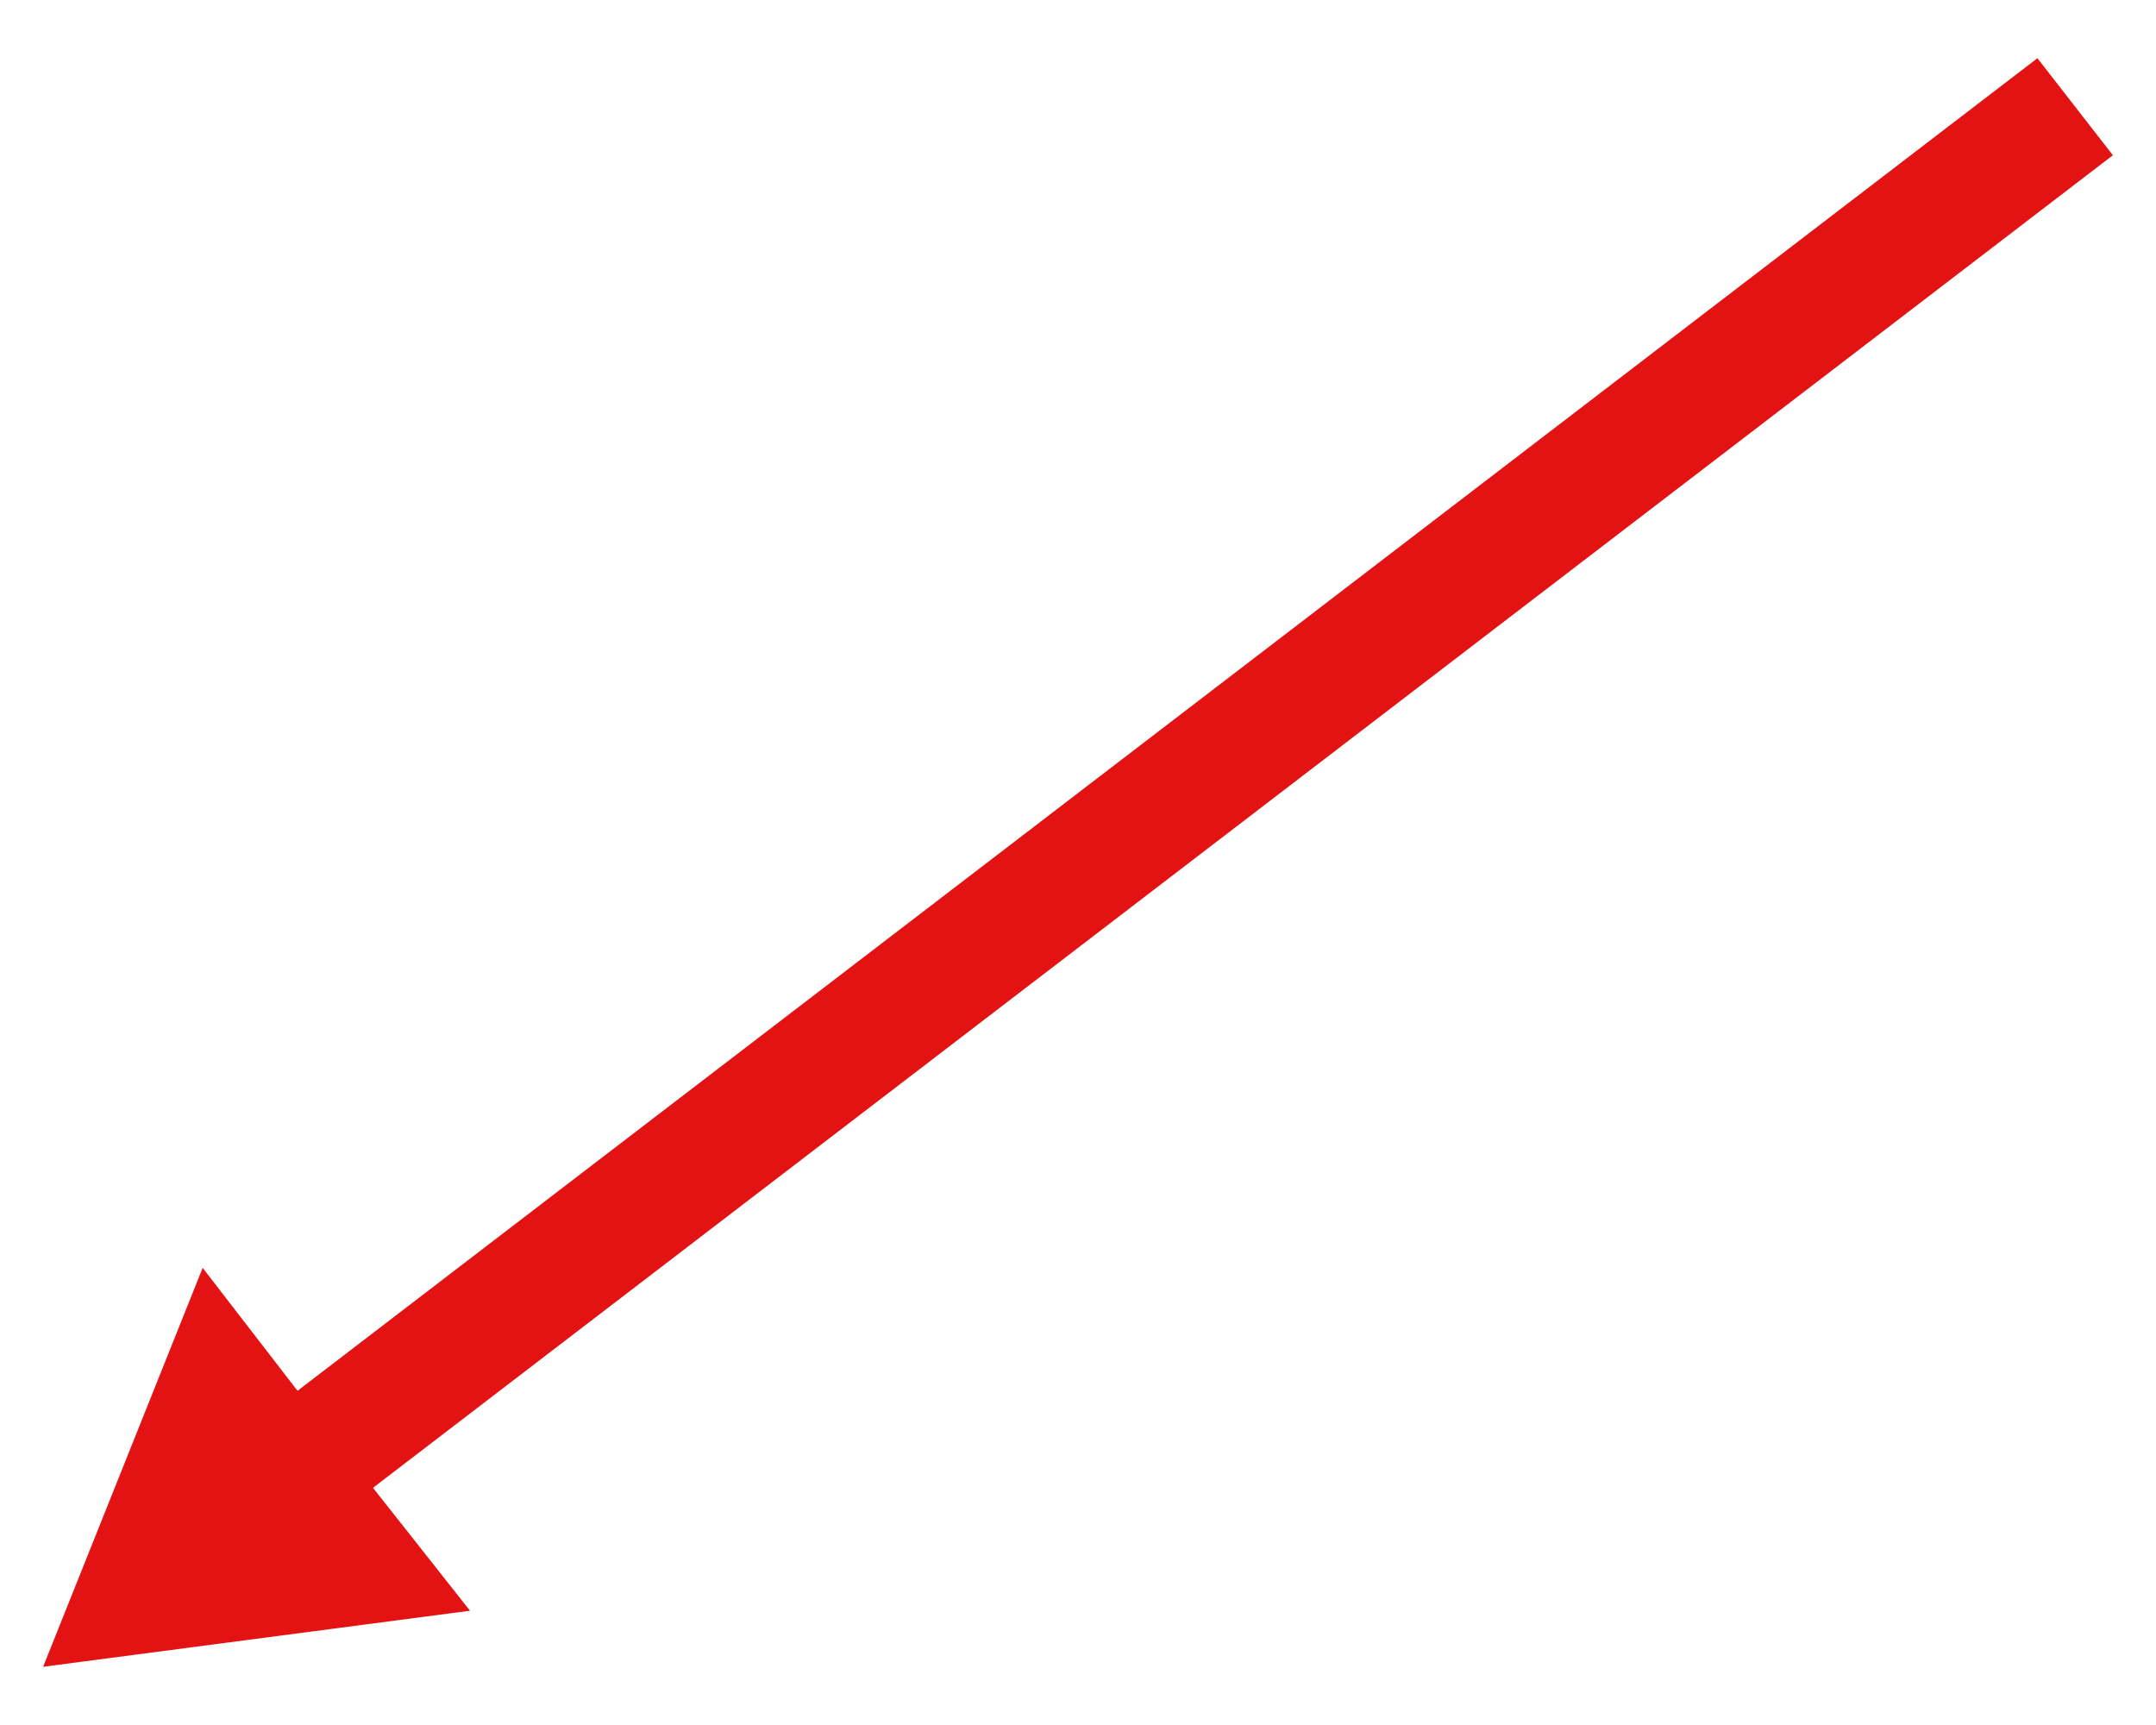 <?xml version="1.0" encoding="utf-8"?>
<!-- Generator: Adobe Illustrator 24.1.1, SVG Export Plug-In . SVG Version: 6.00 Build 0)  -->
<svg version="1.1" id="Layer_1" xmlns="http://www.w3.org/2000/svg" xmlns:xlink="http://www.w3.org/1999/xlink" x="0px" y="0px"
	 viewBox="0 0 100 80" style="enable-background:new 0 0 100 80;" xml:space="preserve">
<style type="text/css">
	.st0{fill:#E31213;}
</style>
<polygon class="st0" points="2,77.3 21.8,74.7 17.3,69 98,7.2 94.5,2.7 13.8,64.5 9.4,58.8 "/>
</svg>
